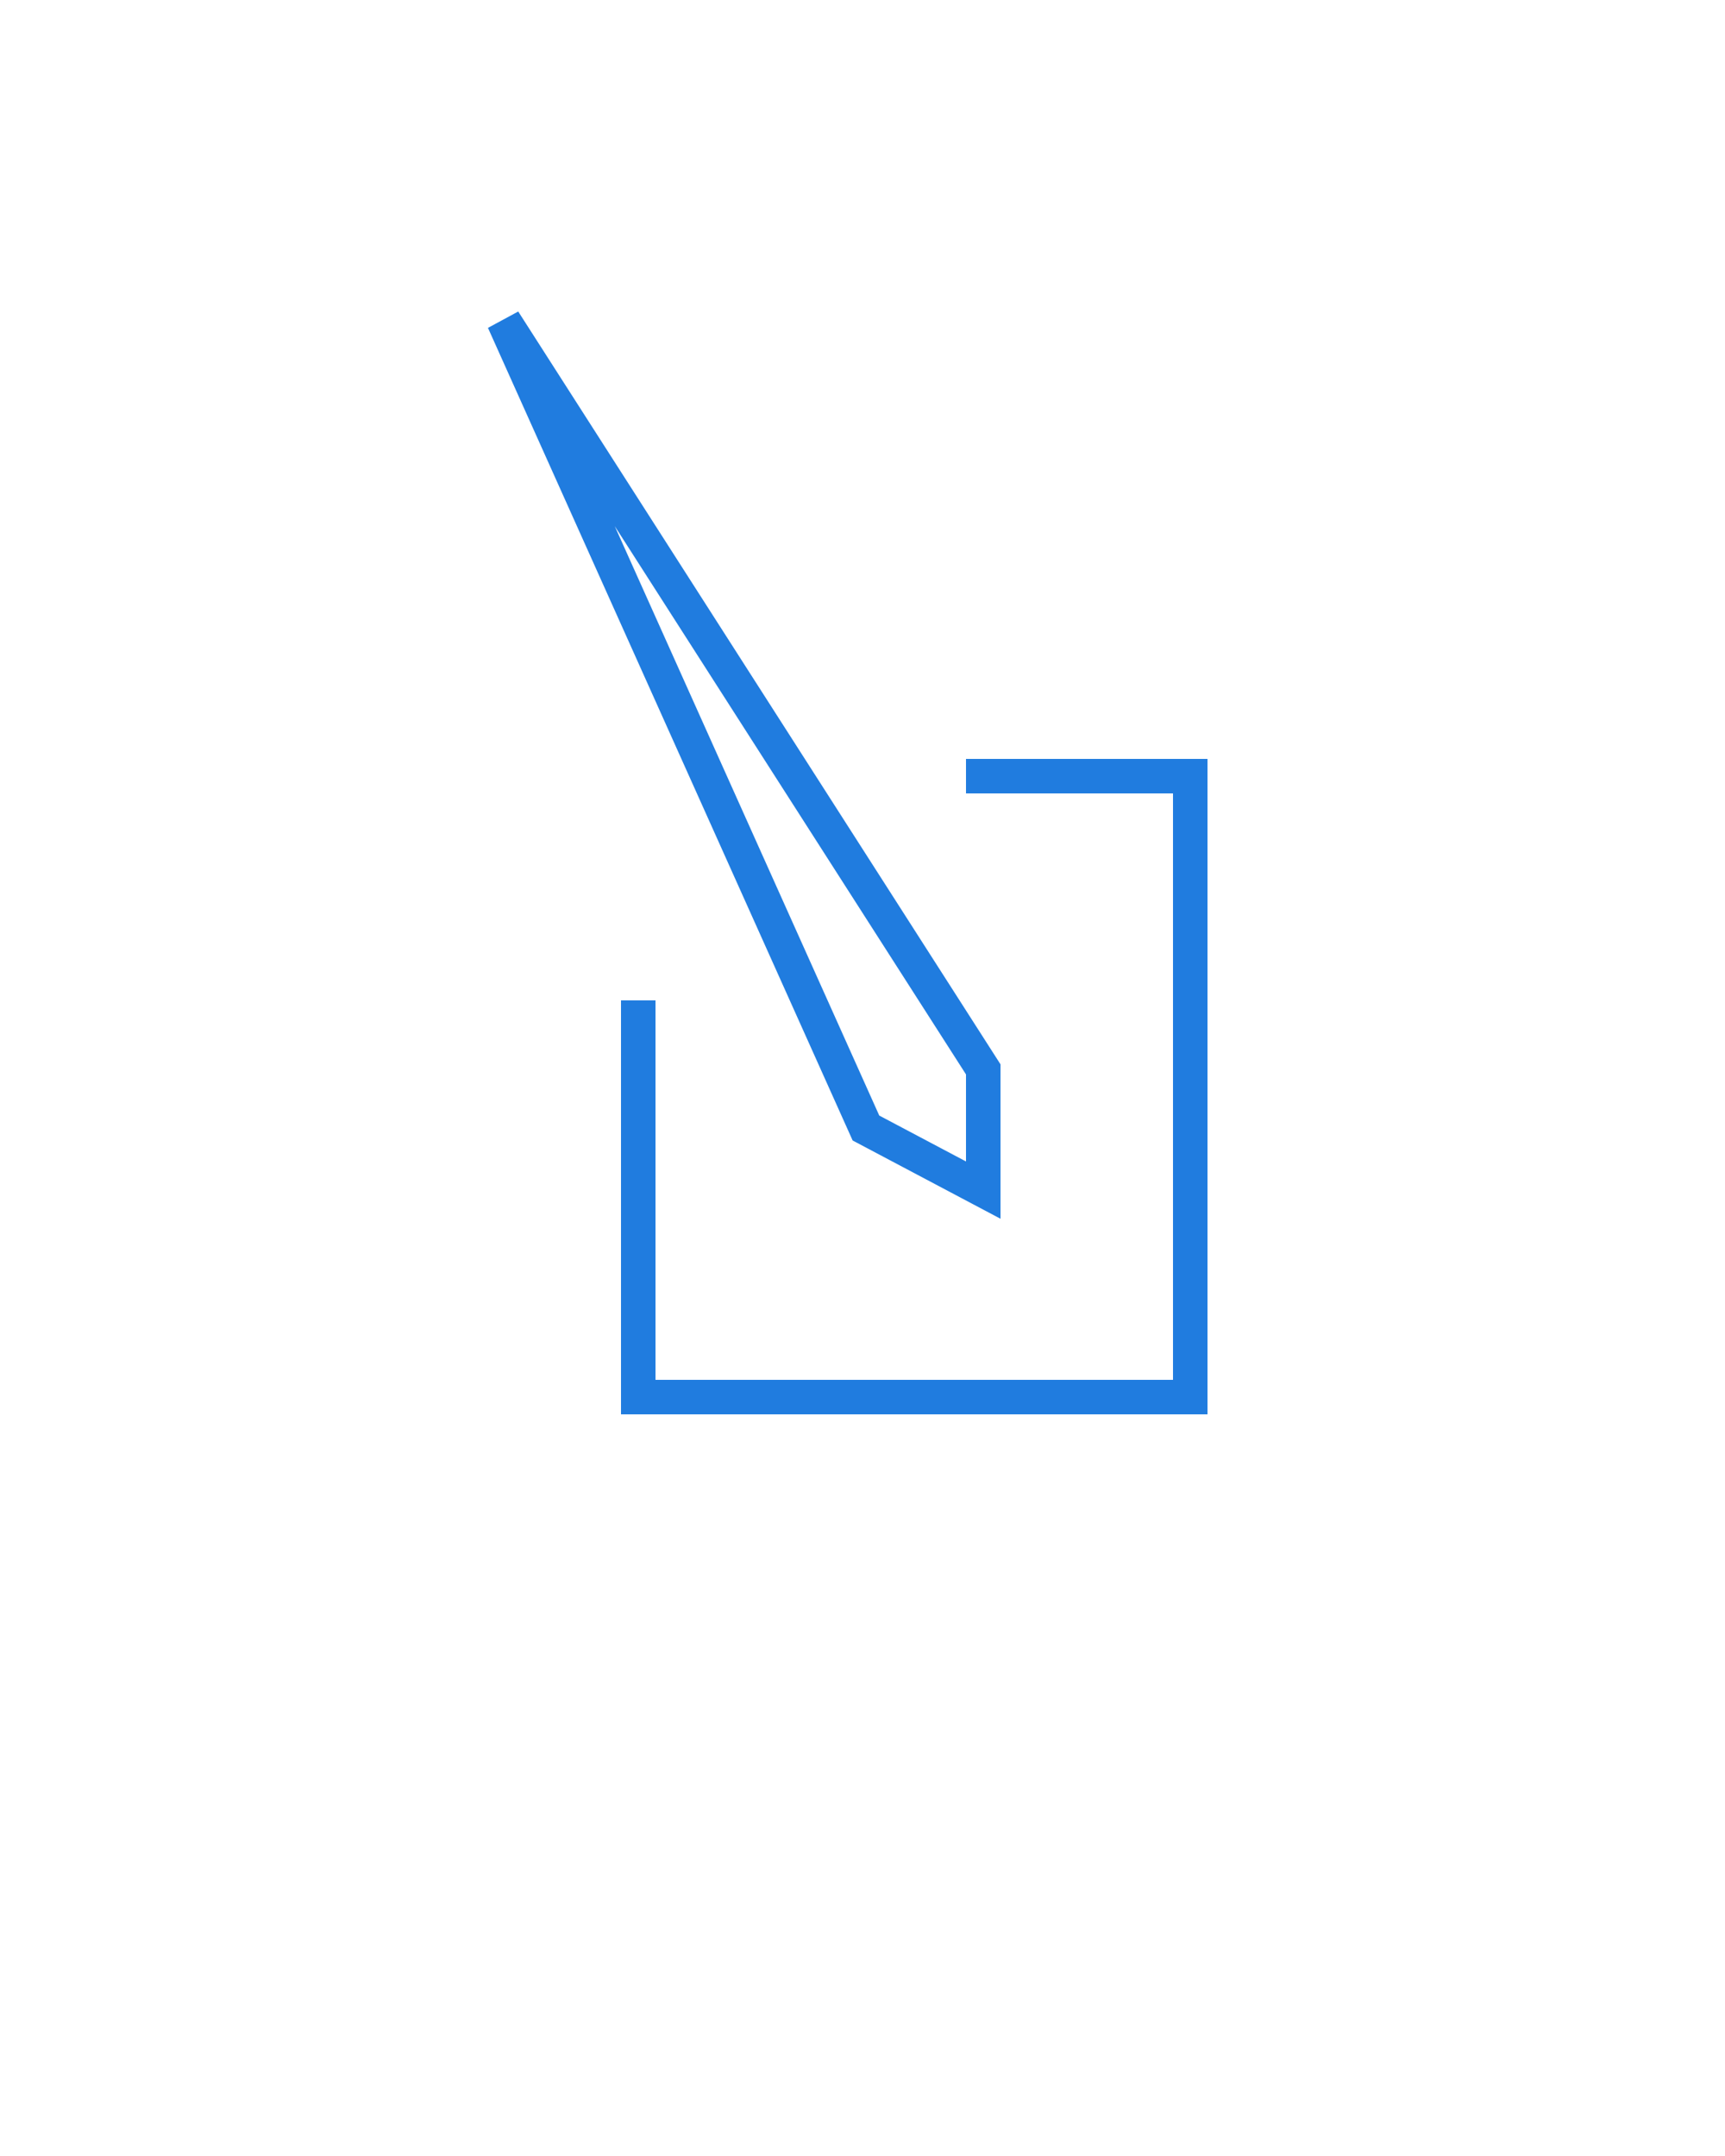 <svg xmlns="http://www.w3.org/2000/svg" xmlns:xlink="http://www.w3.org/1999/xlink" version="1.1" x="0px" y="0px" viewBox="0 0 50 62.5" style="enable-background:new 0 0 50 50;" xml:space="preserve"><style type="text/css">
	.st0{fill:none;stroke:#207cdf;stroke-miterlimit:10;}
</style><polygon class="st0" points="14.6,9.3 25.1,32.7 28.5,34.5 28.5,31 "/><polyline class="st0" points="18.5,29 18.5,40.5 34.5,40.5 34.5,22.5 28,22.5 "/></svg>
